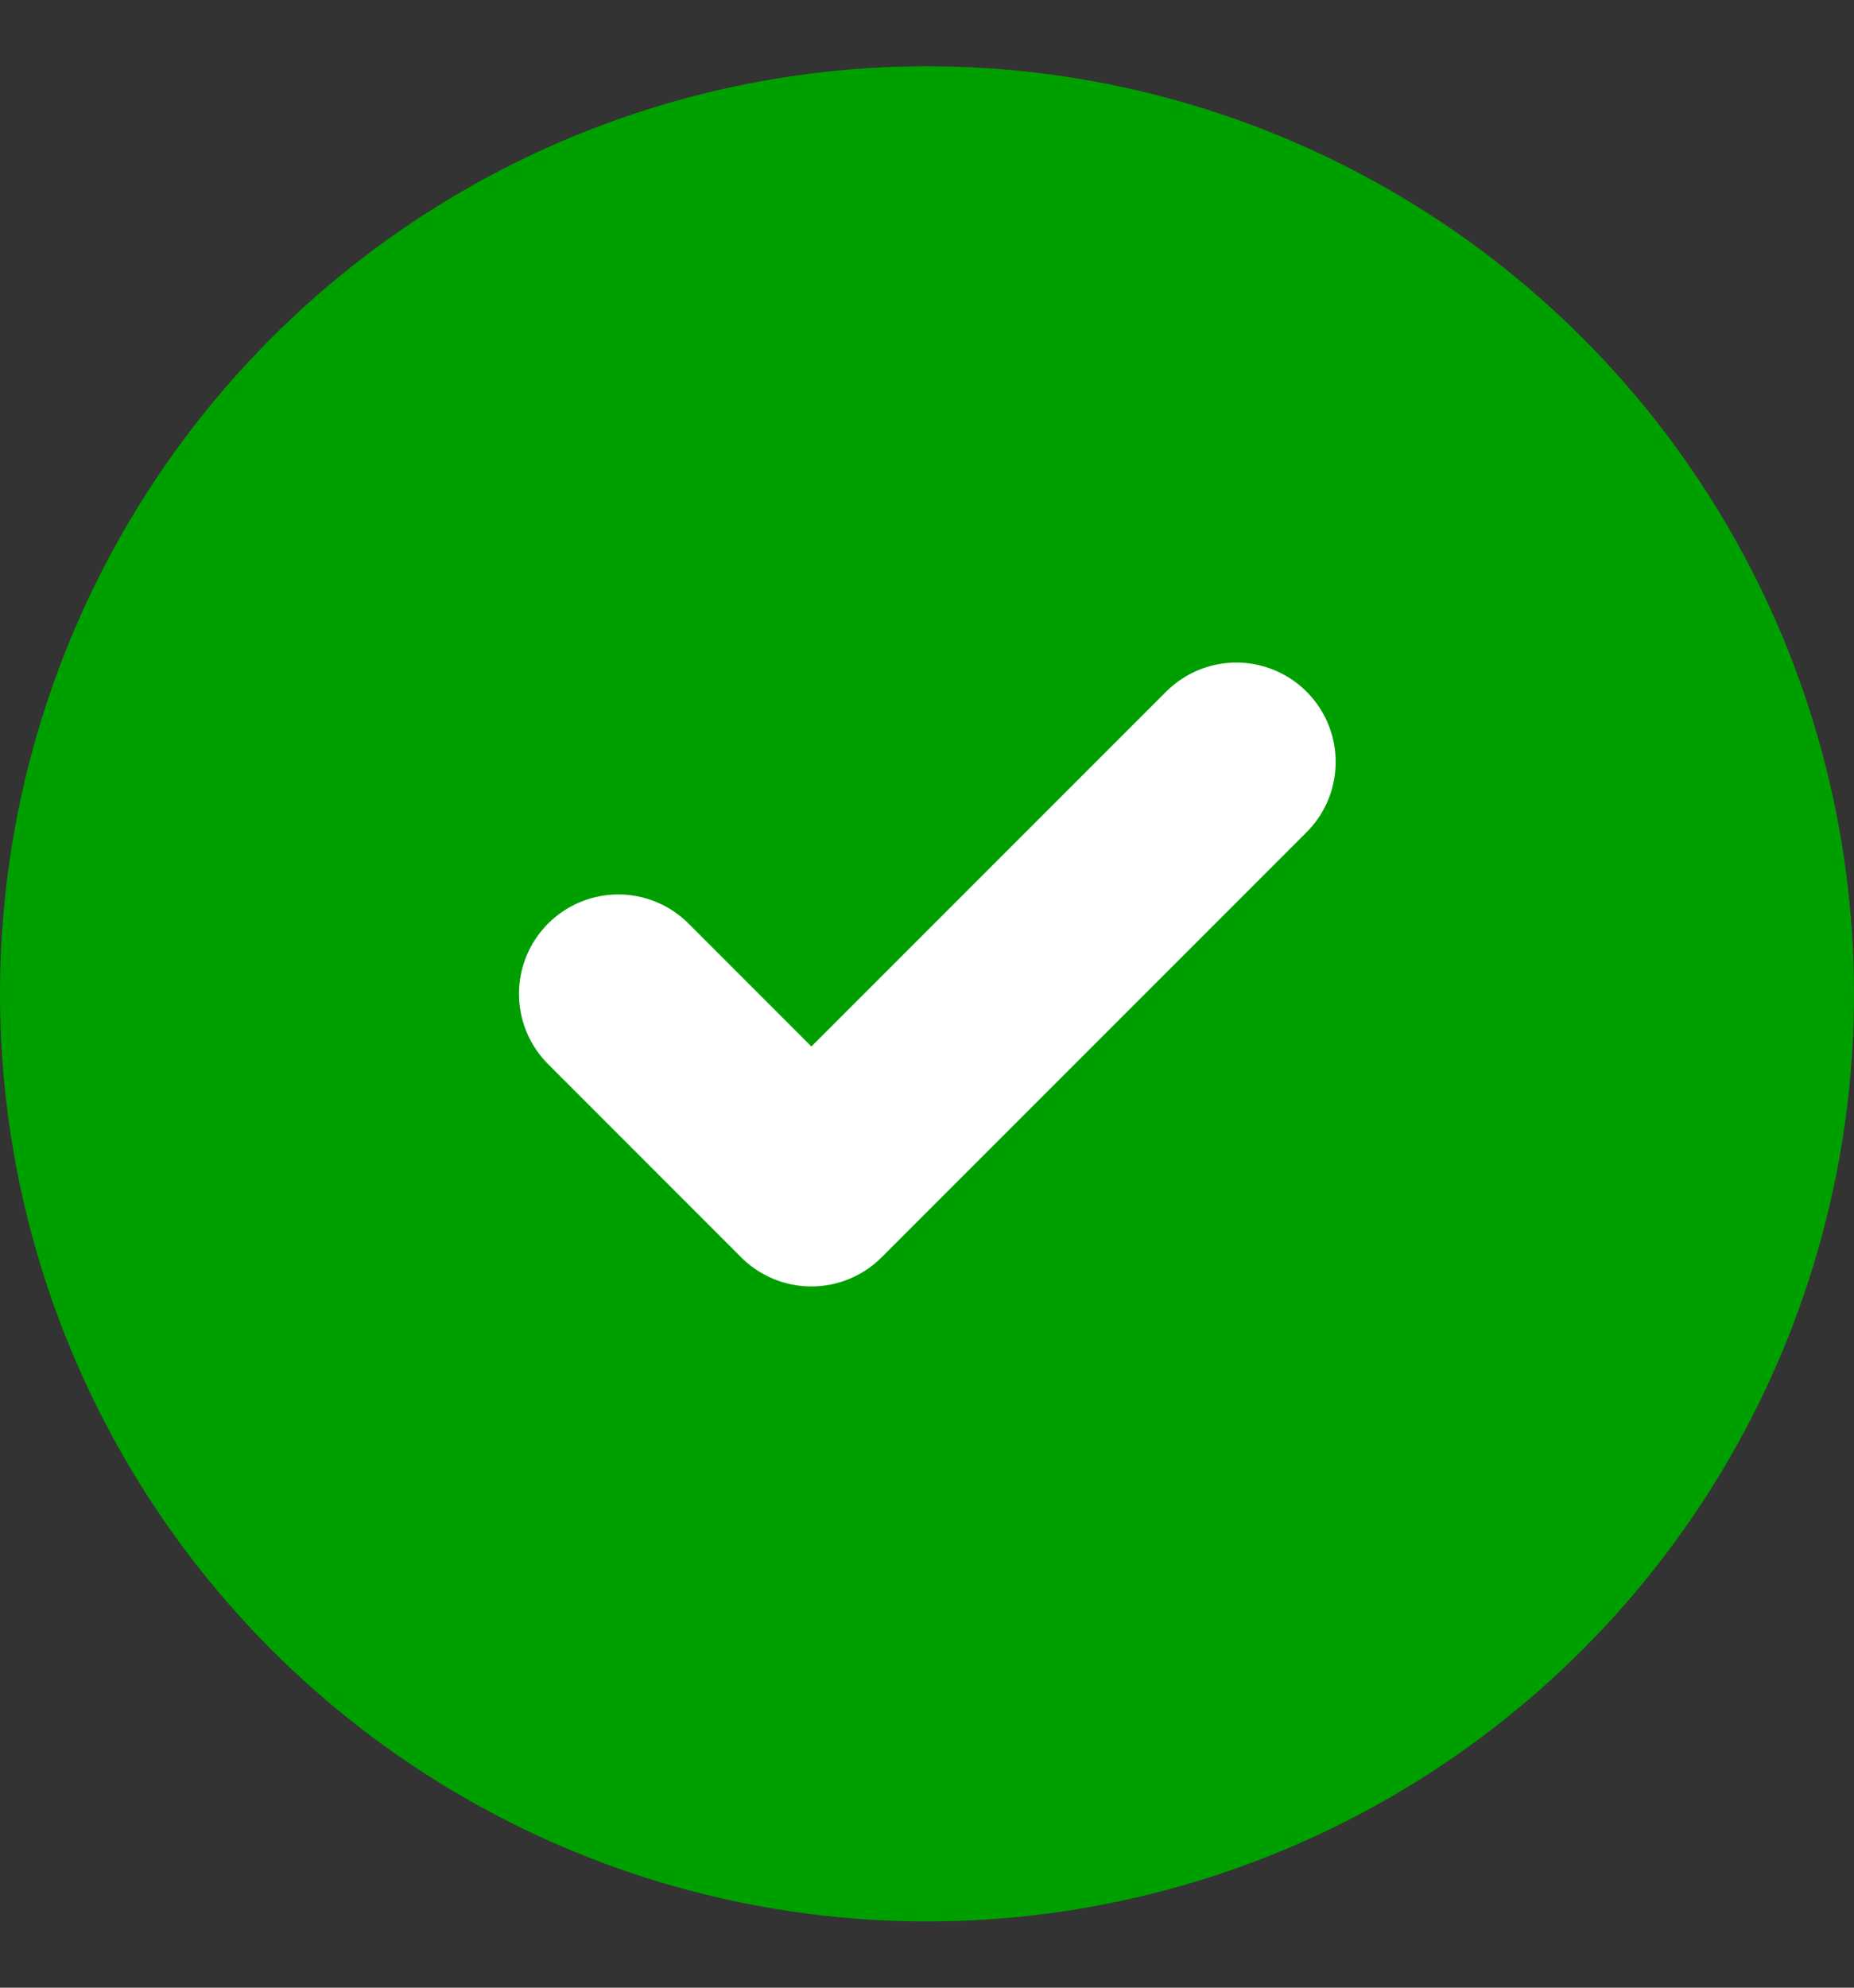 <svg width="14" height="15" viewBox="0 0 14 15" fill="none" xmlns="http://www.w3.org/2000/svg">
<rect x="0" y="0" width="14" height="15" fill="#333333" stroke="none"/>
<circle cx="7" cy="7.5" r="4.5" fill="#009F00" stroke="#009F00" stroke-width="5"/>
<path d="M9.336 5.75L6.127 8.958L4.669 7.5" stroke="white" stroke-width="1.5" stroke-linecap="round" stroke-linejoin="round"/>
</svg>
